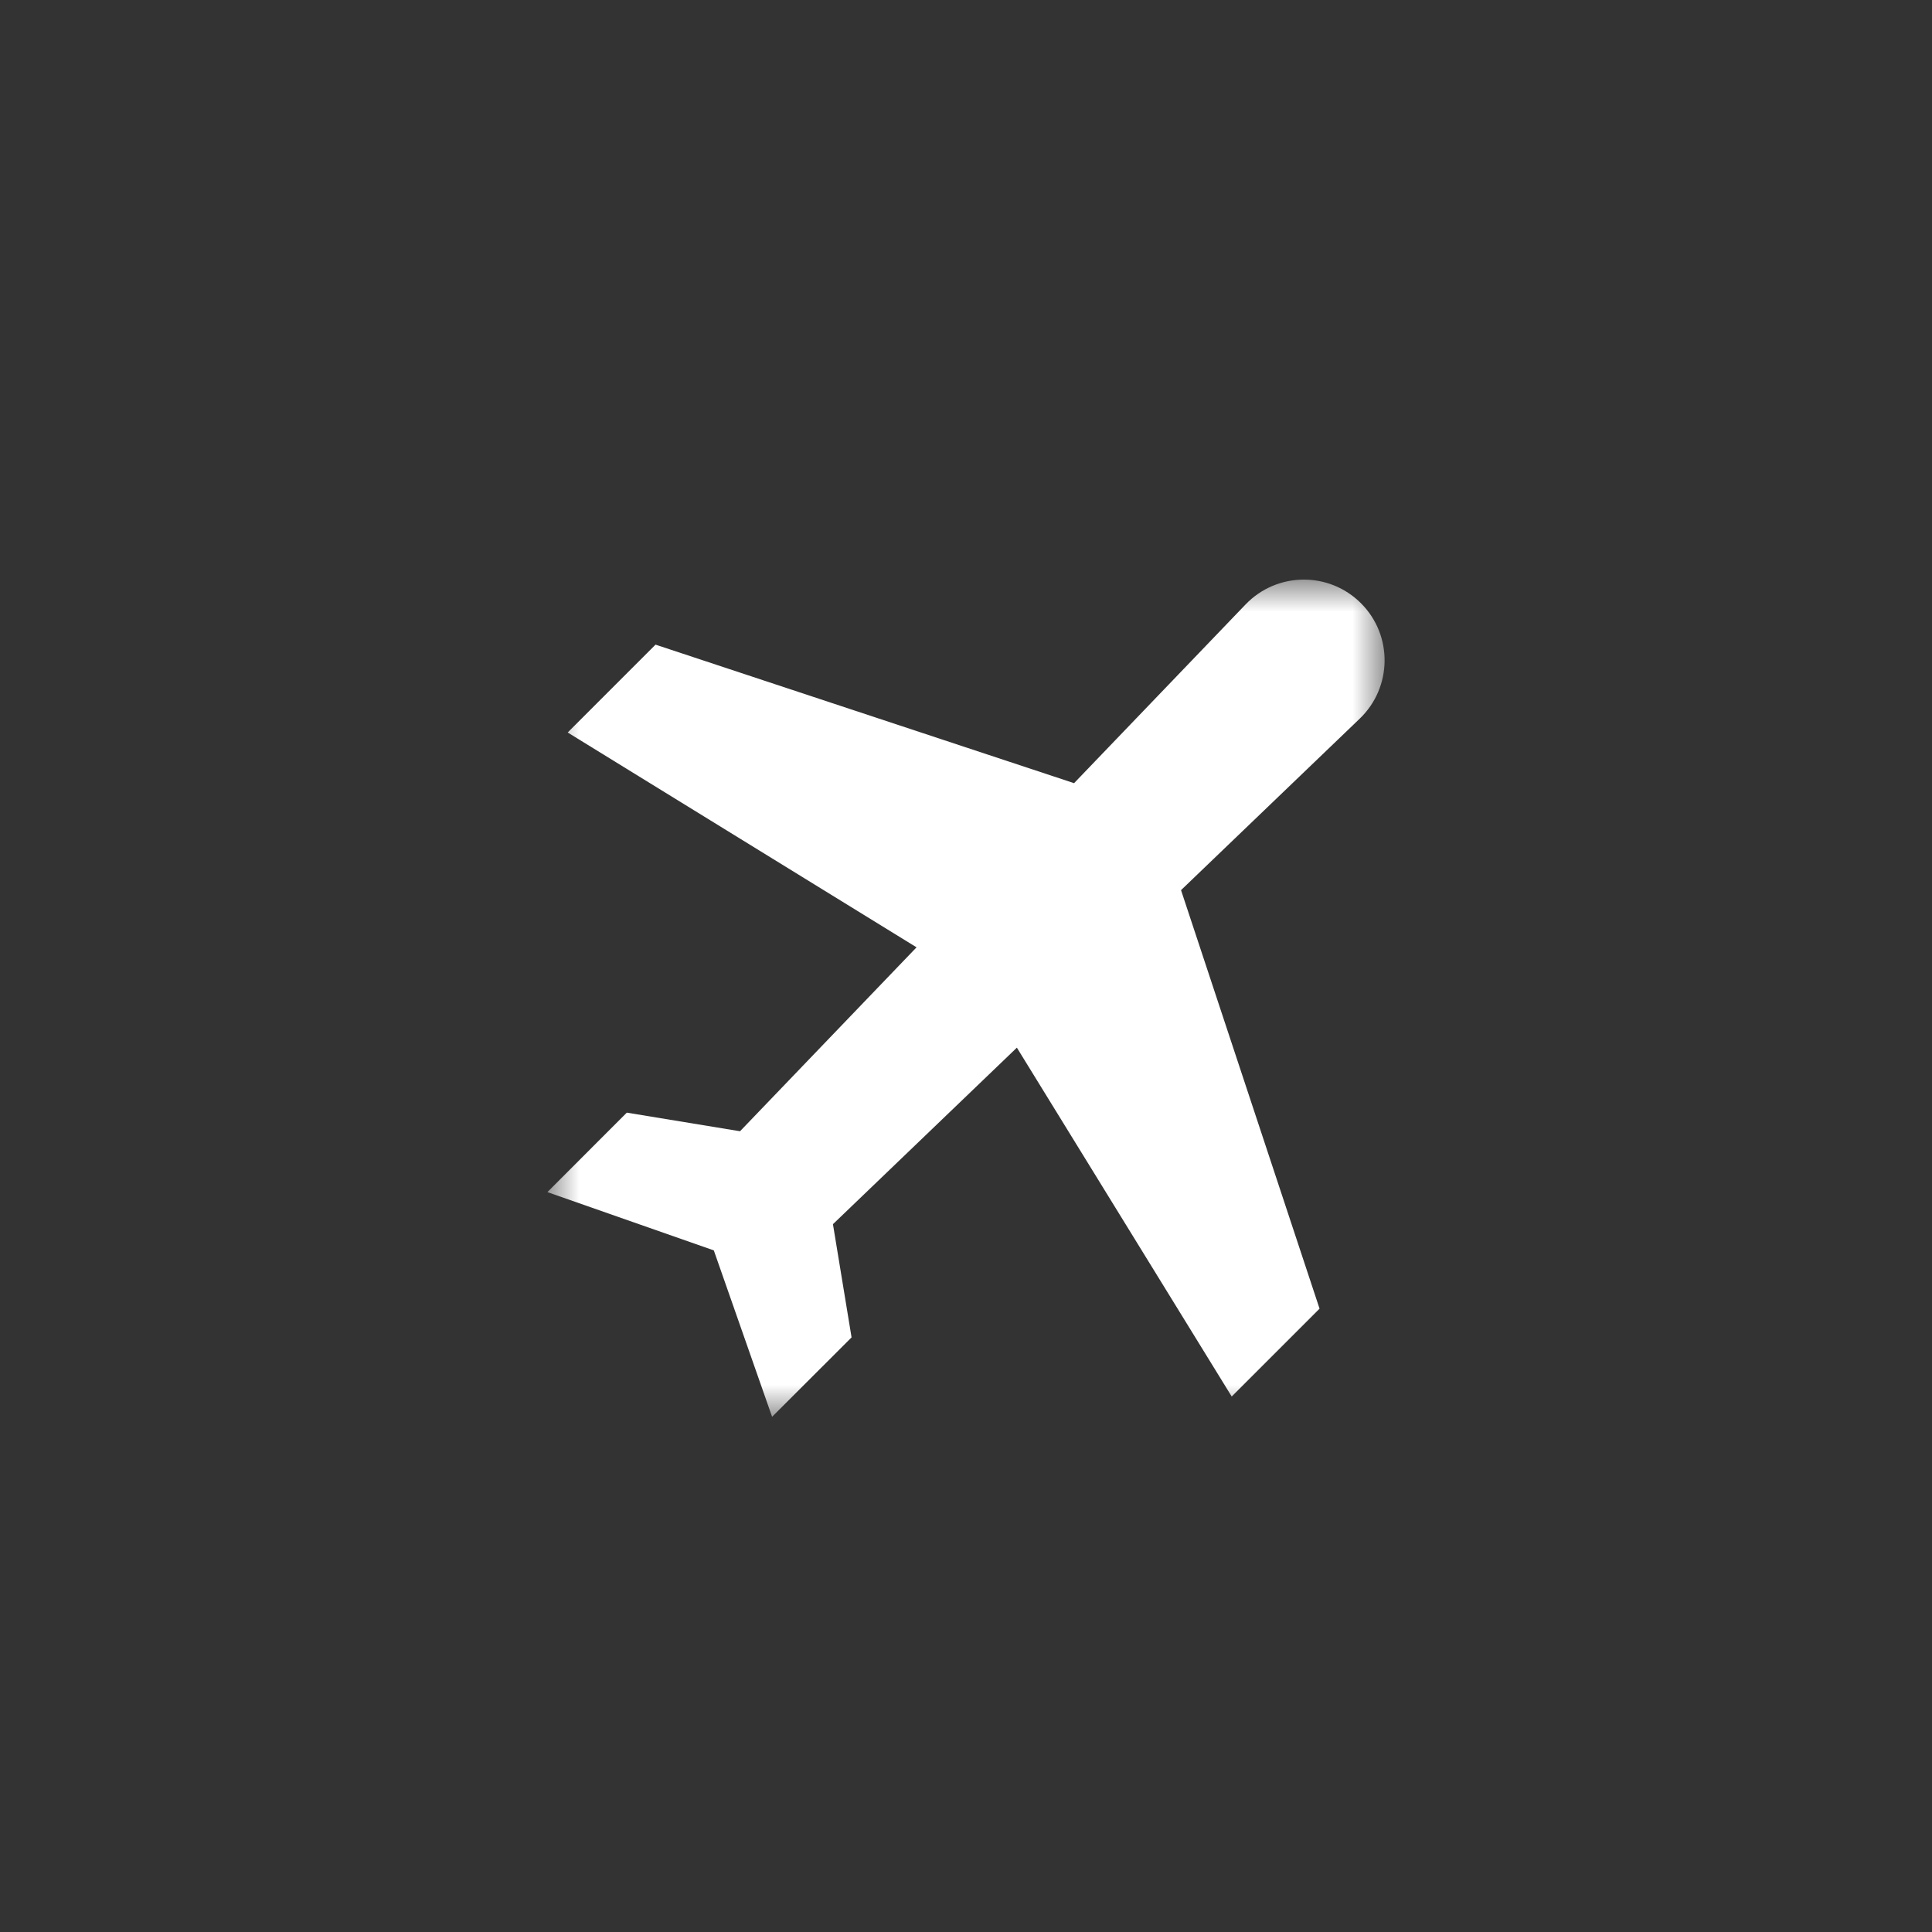 <svg xmlns="http://www.w3.org/2000/svg" xmlns:xlink="http://www.w3.org/1999/xlink" width="30" height="30" viewBox="0 0 30 30">
  <rect x="0" y="0" width="30" height="30" fill="#333333" stroke="none"/>
  <defs>
    <polygon id="c-white__travel-a" points="0 0 13 0 13 13 0 13"/>
  </defs>
  <g fill="none" fill-rule="evenodd" transform="translate(8.5 9)">
    <mask id="c-white__travel-b" fill="#fff">
      <use xlink:href="#c-white__travel-a"/>
    </mask>
    <path fill="#FFF" fill-rule="nonzero" d="M12.633,0.367 C12.136,-0.13 11.328,-0.121 10.841,0.386 L8.178,3.161 L1.679,1.01 L0.315,2.374 L5.732,5.71 L2.991,8.566 L1.233,8.277 L5.078125e-06,9.511 L2.584,10.416 L3.489,13 L4.723,11.767 L4.434,10.009 L7.29,7.268 L10.626,12.685 L11.99,11.321 L9.839,4.822 L12.614,2.159 C13.121,1.672 13.13,0.864 12.633,0.367" mask="url(#c-white__travel-b)"/>
  </g>
</svg>
